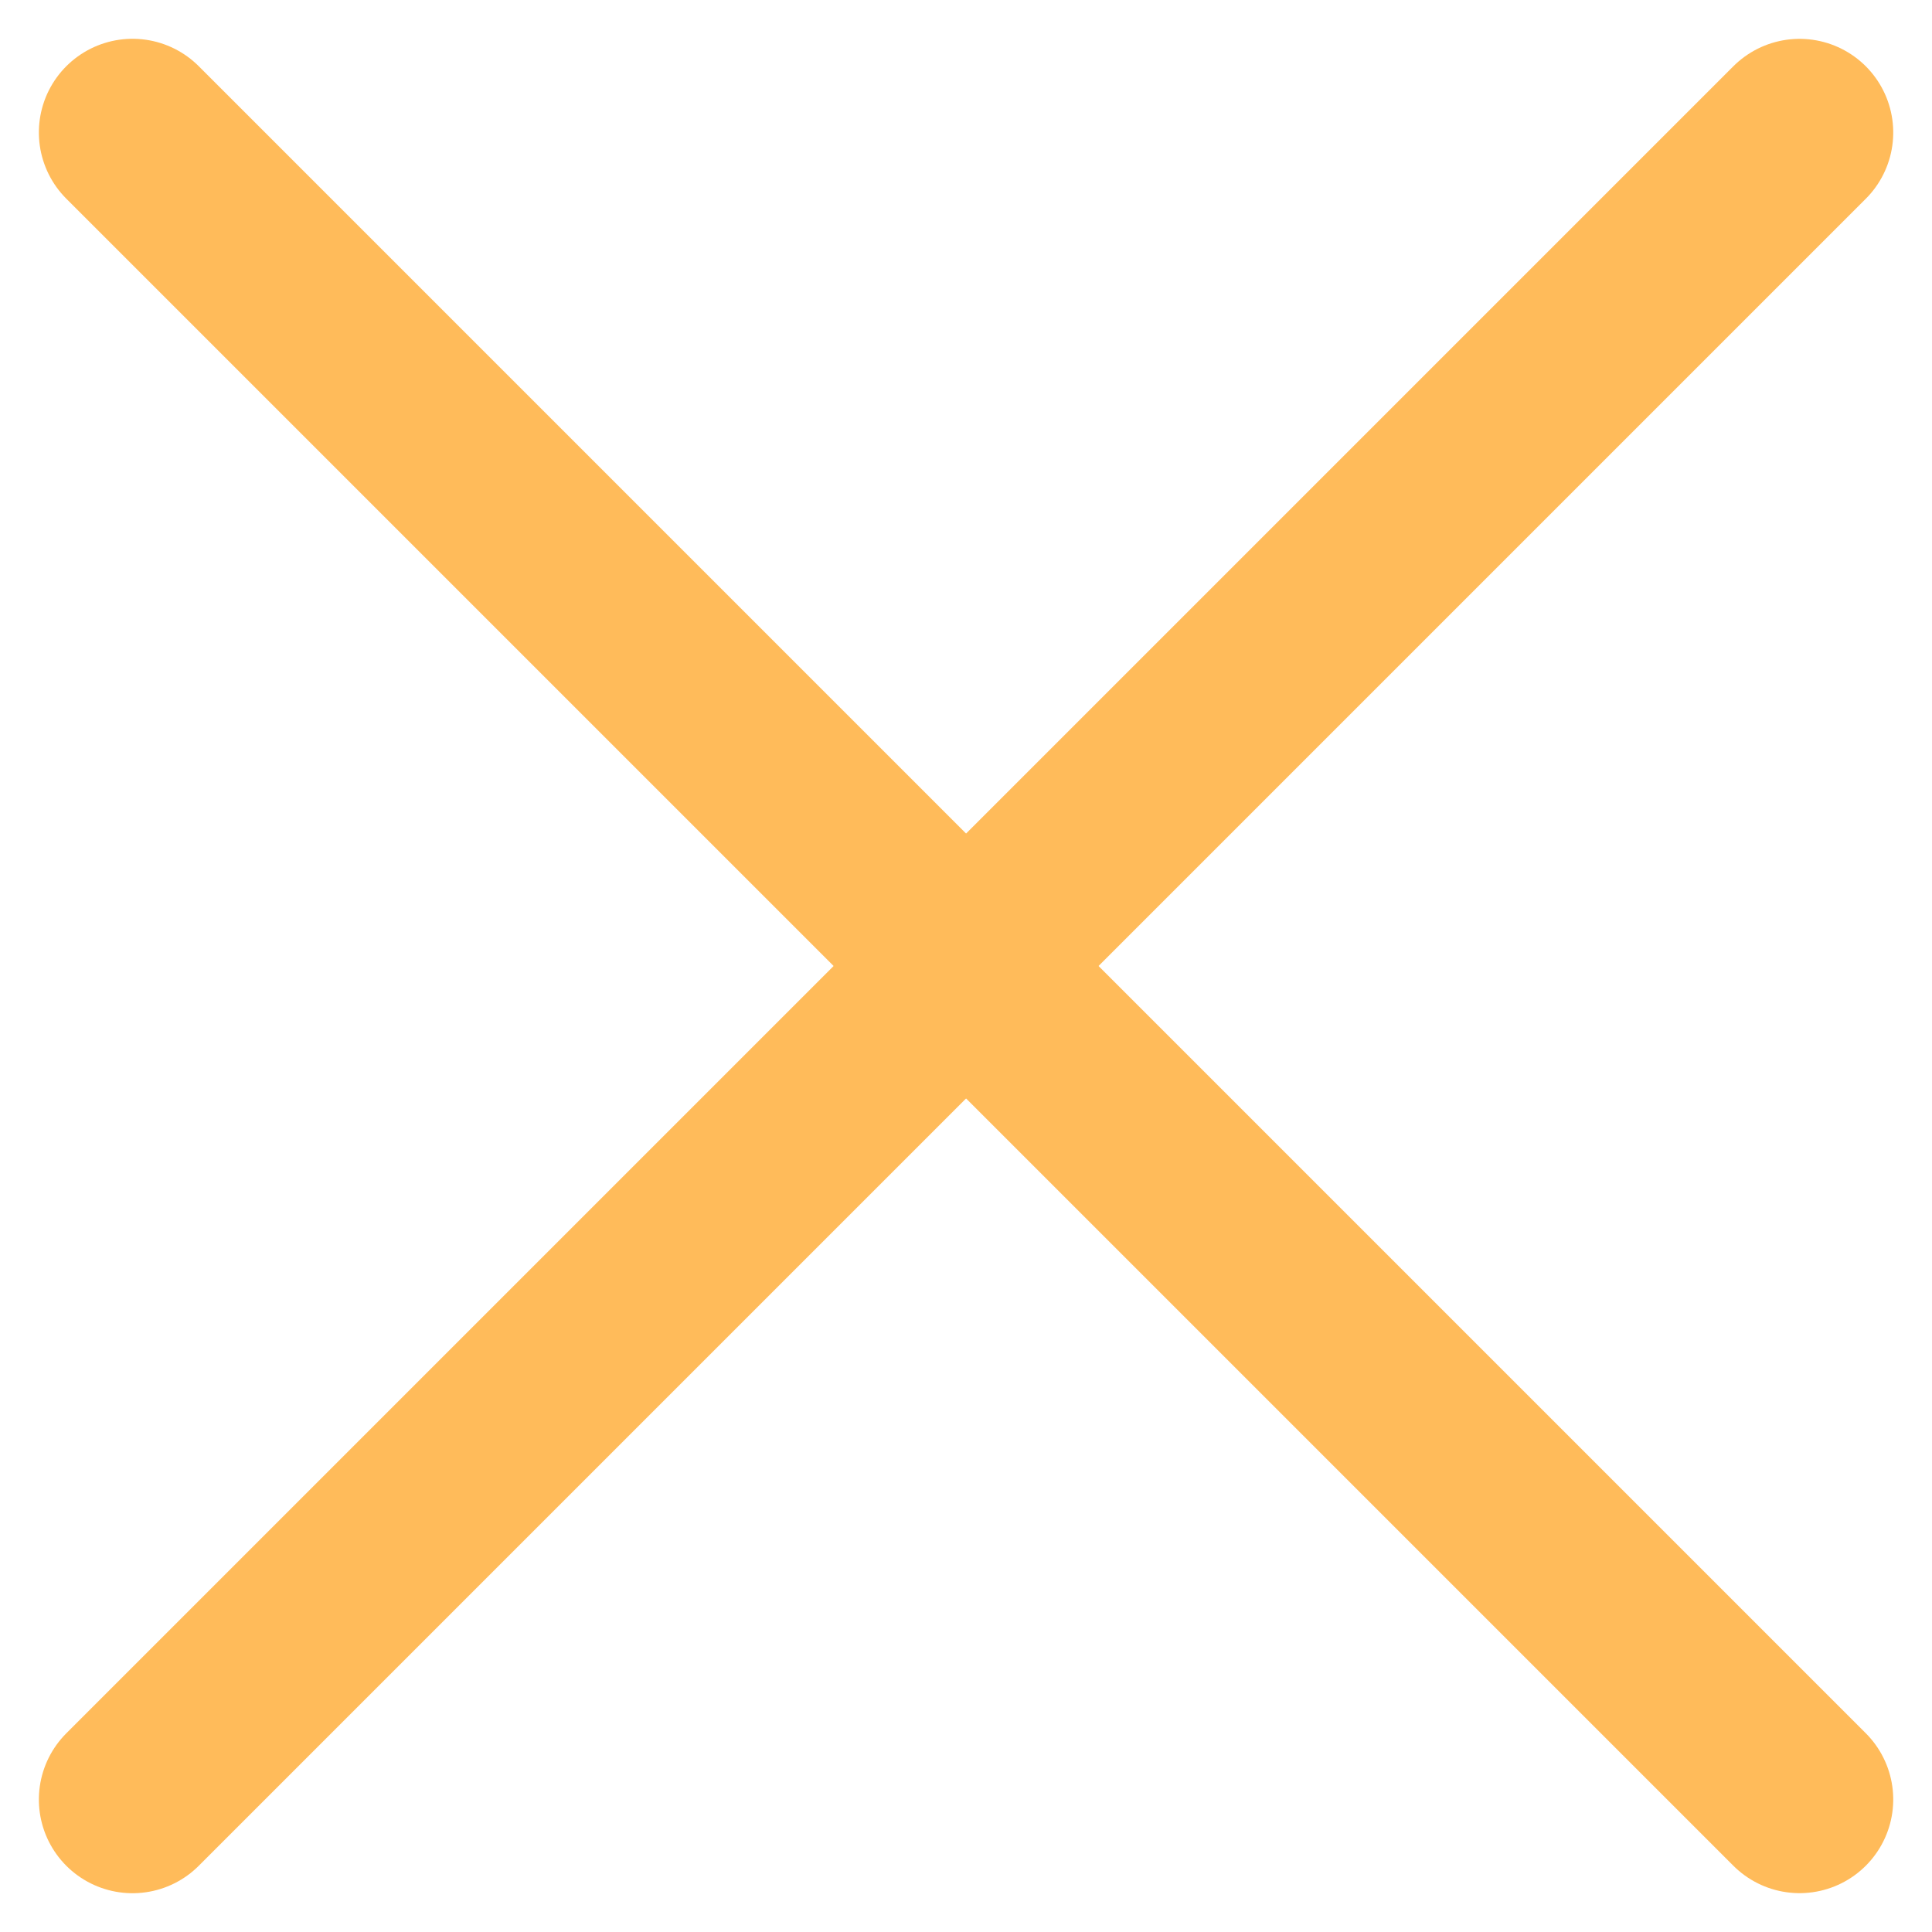 <svg xmlns="http://www.w3.org/2000/svg" width="20.626" height="20.626" viewBox="0 0 20.626 20.626">
  <g id="Group_361" data-name="Group 361" transform="translate(-7.484 10.313) rotate(-45)">
    <line id="Line_21" data-name="Line 21" x2="25.169" transform="translate(0 12.585)" fill="none" stroke="#ffbb5a" stroke-linecap="round" stroke-width="2"/>
    <line id="Line_22" data-name="Line 22" x1="25.169" transform="translate(12.585) rotate(90)" fill="none" stroke="#ffbb5a" stroke-linecap="round" stroke-width="2"/>
  </g>
</svg>

